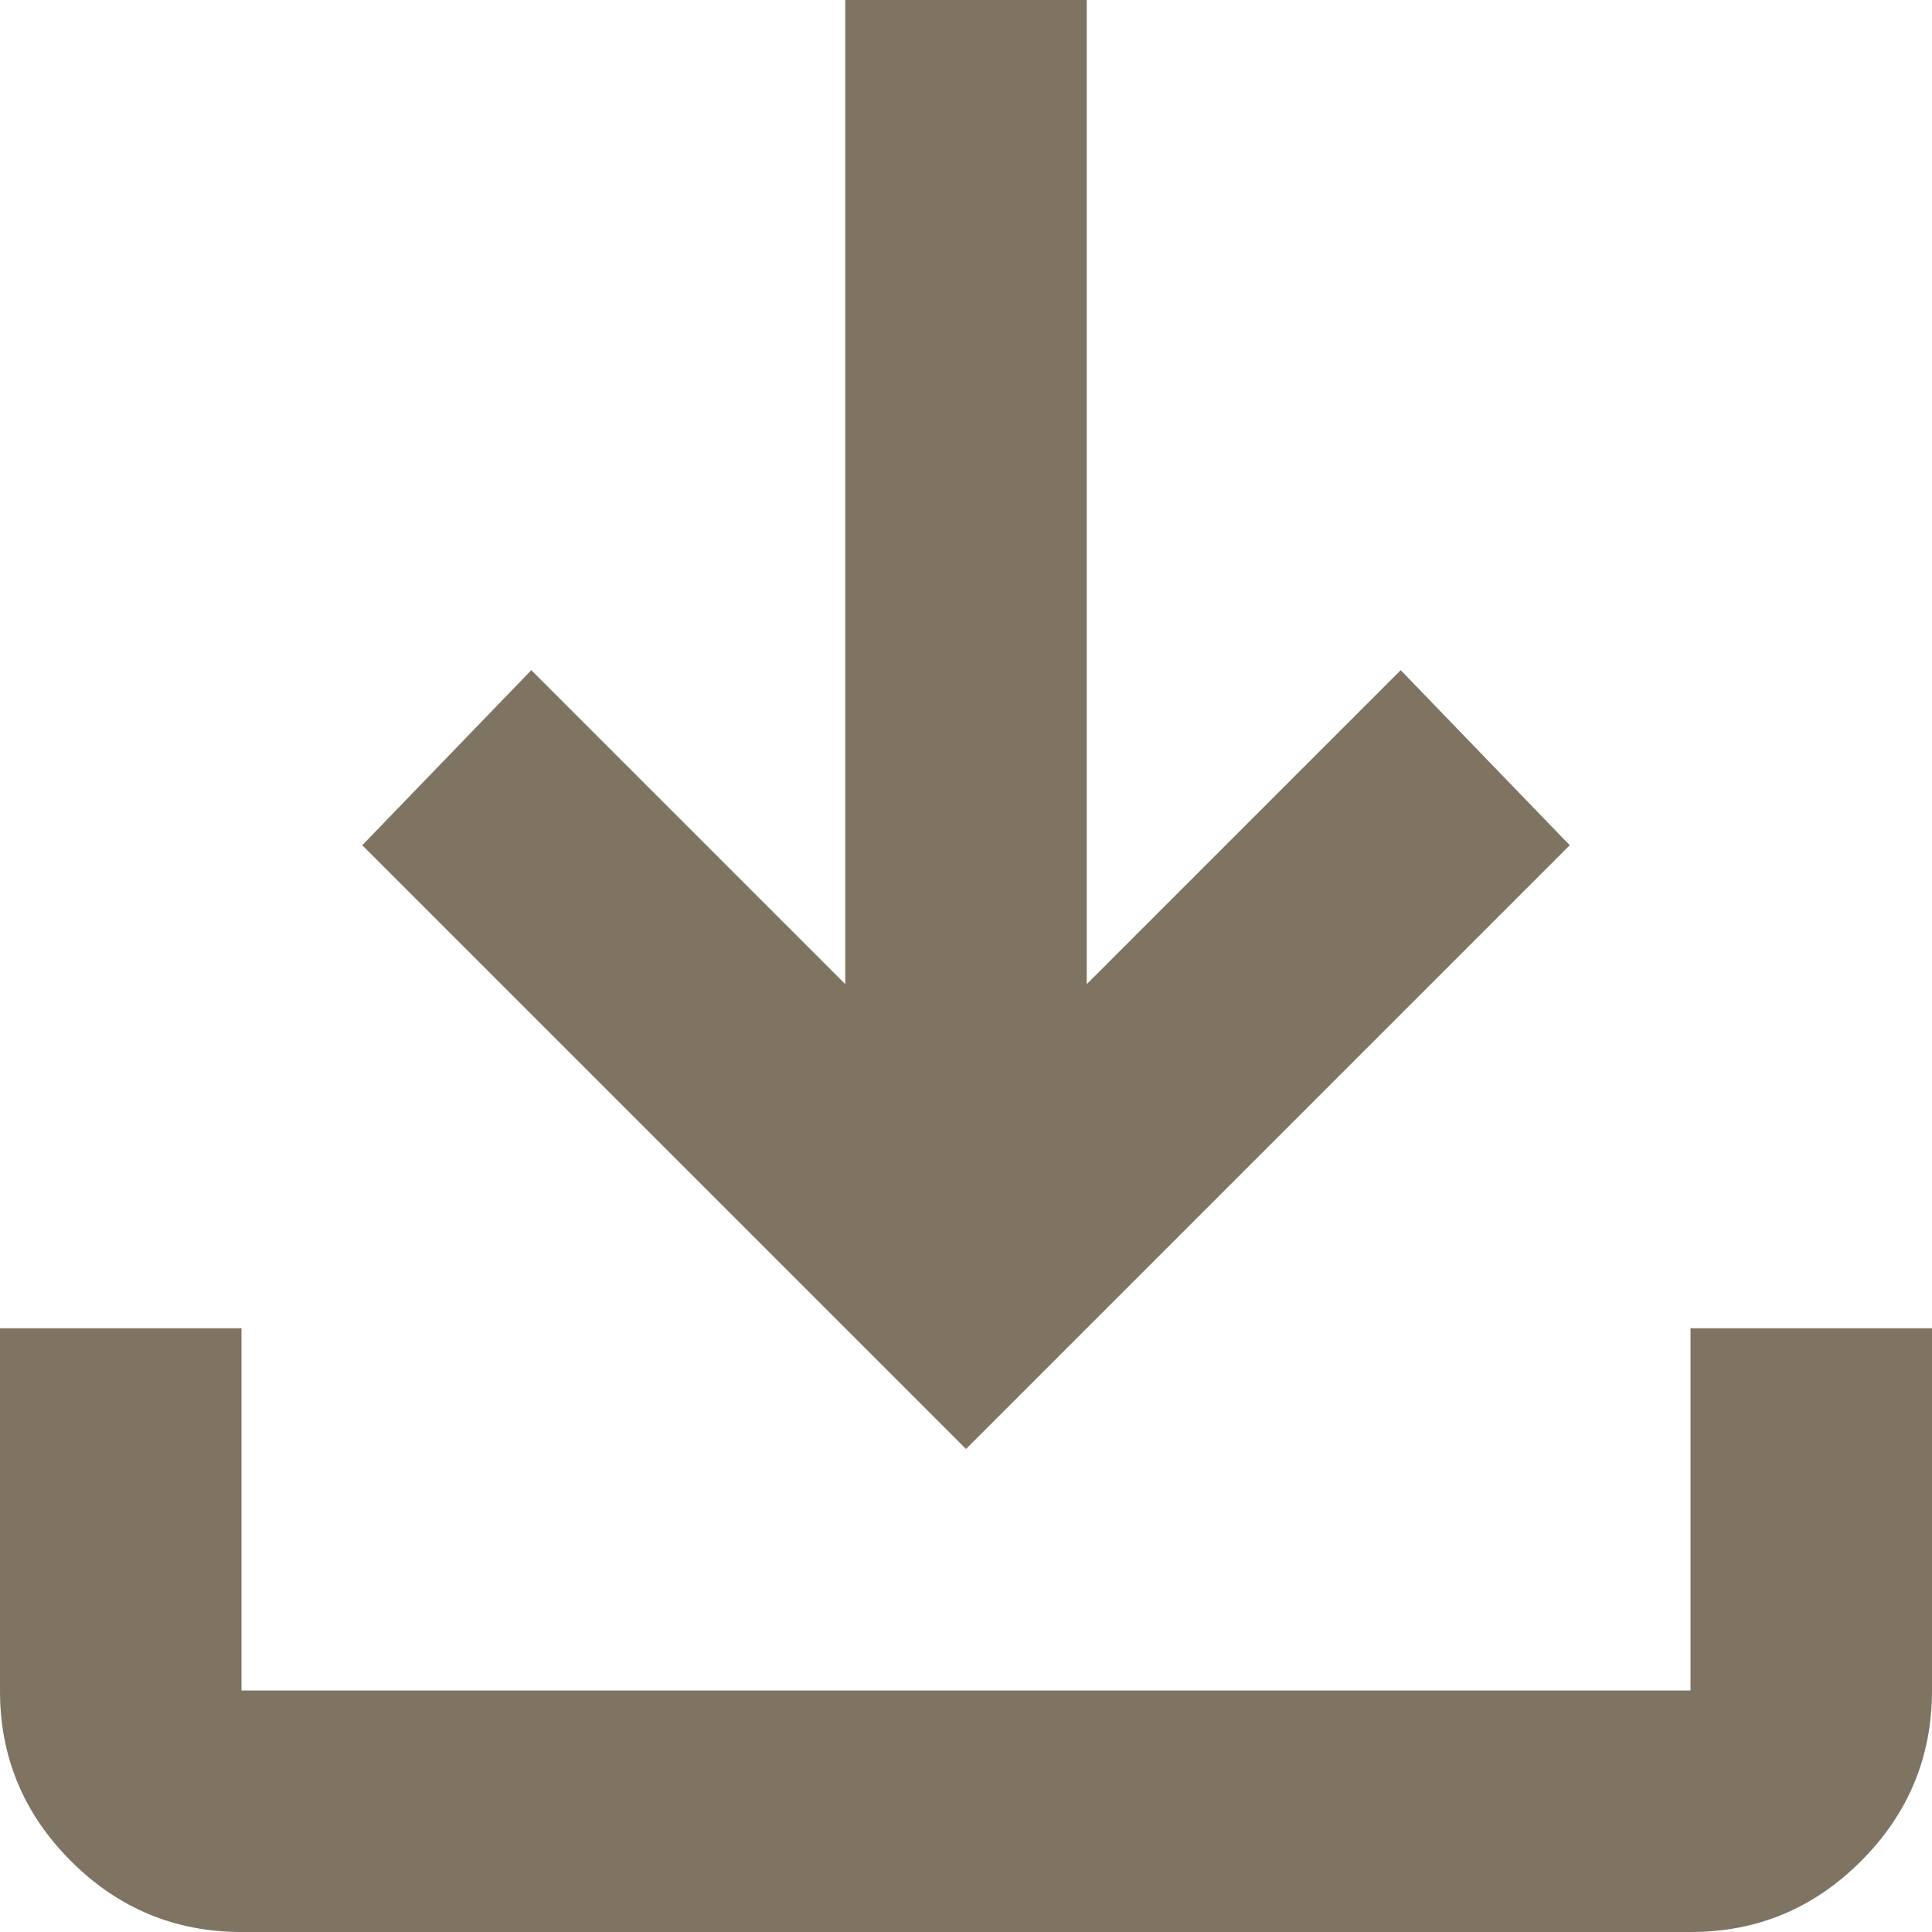 <svg width="16" height="16" viewBox="0 0 16 16" fill="none" xmlns="http://www.w3.org/2000/svg">
<path d="M8 12L3 7L4.4 5.55L7 8.15V0H9V8.15L11.6 5.55L13 7L8 12ZM2 16C1.45 16 0.979 15.804 0.587 15.412C0.195 15.02 -0.001 14.549 1.69779e-06 14V11H2V14H14V11H16V14C16 14.55 15.804 15.021 15.412 15.413C15.02 15.805 14.549 16.001 14 16H2Z" fill="#7F7462"/>
</svg>
